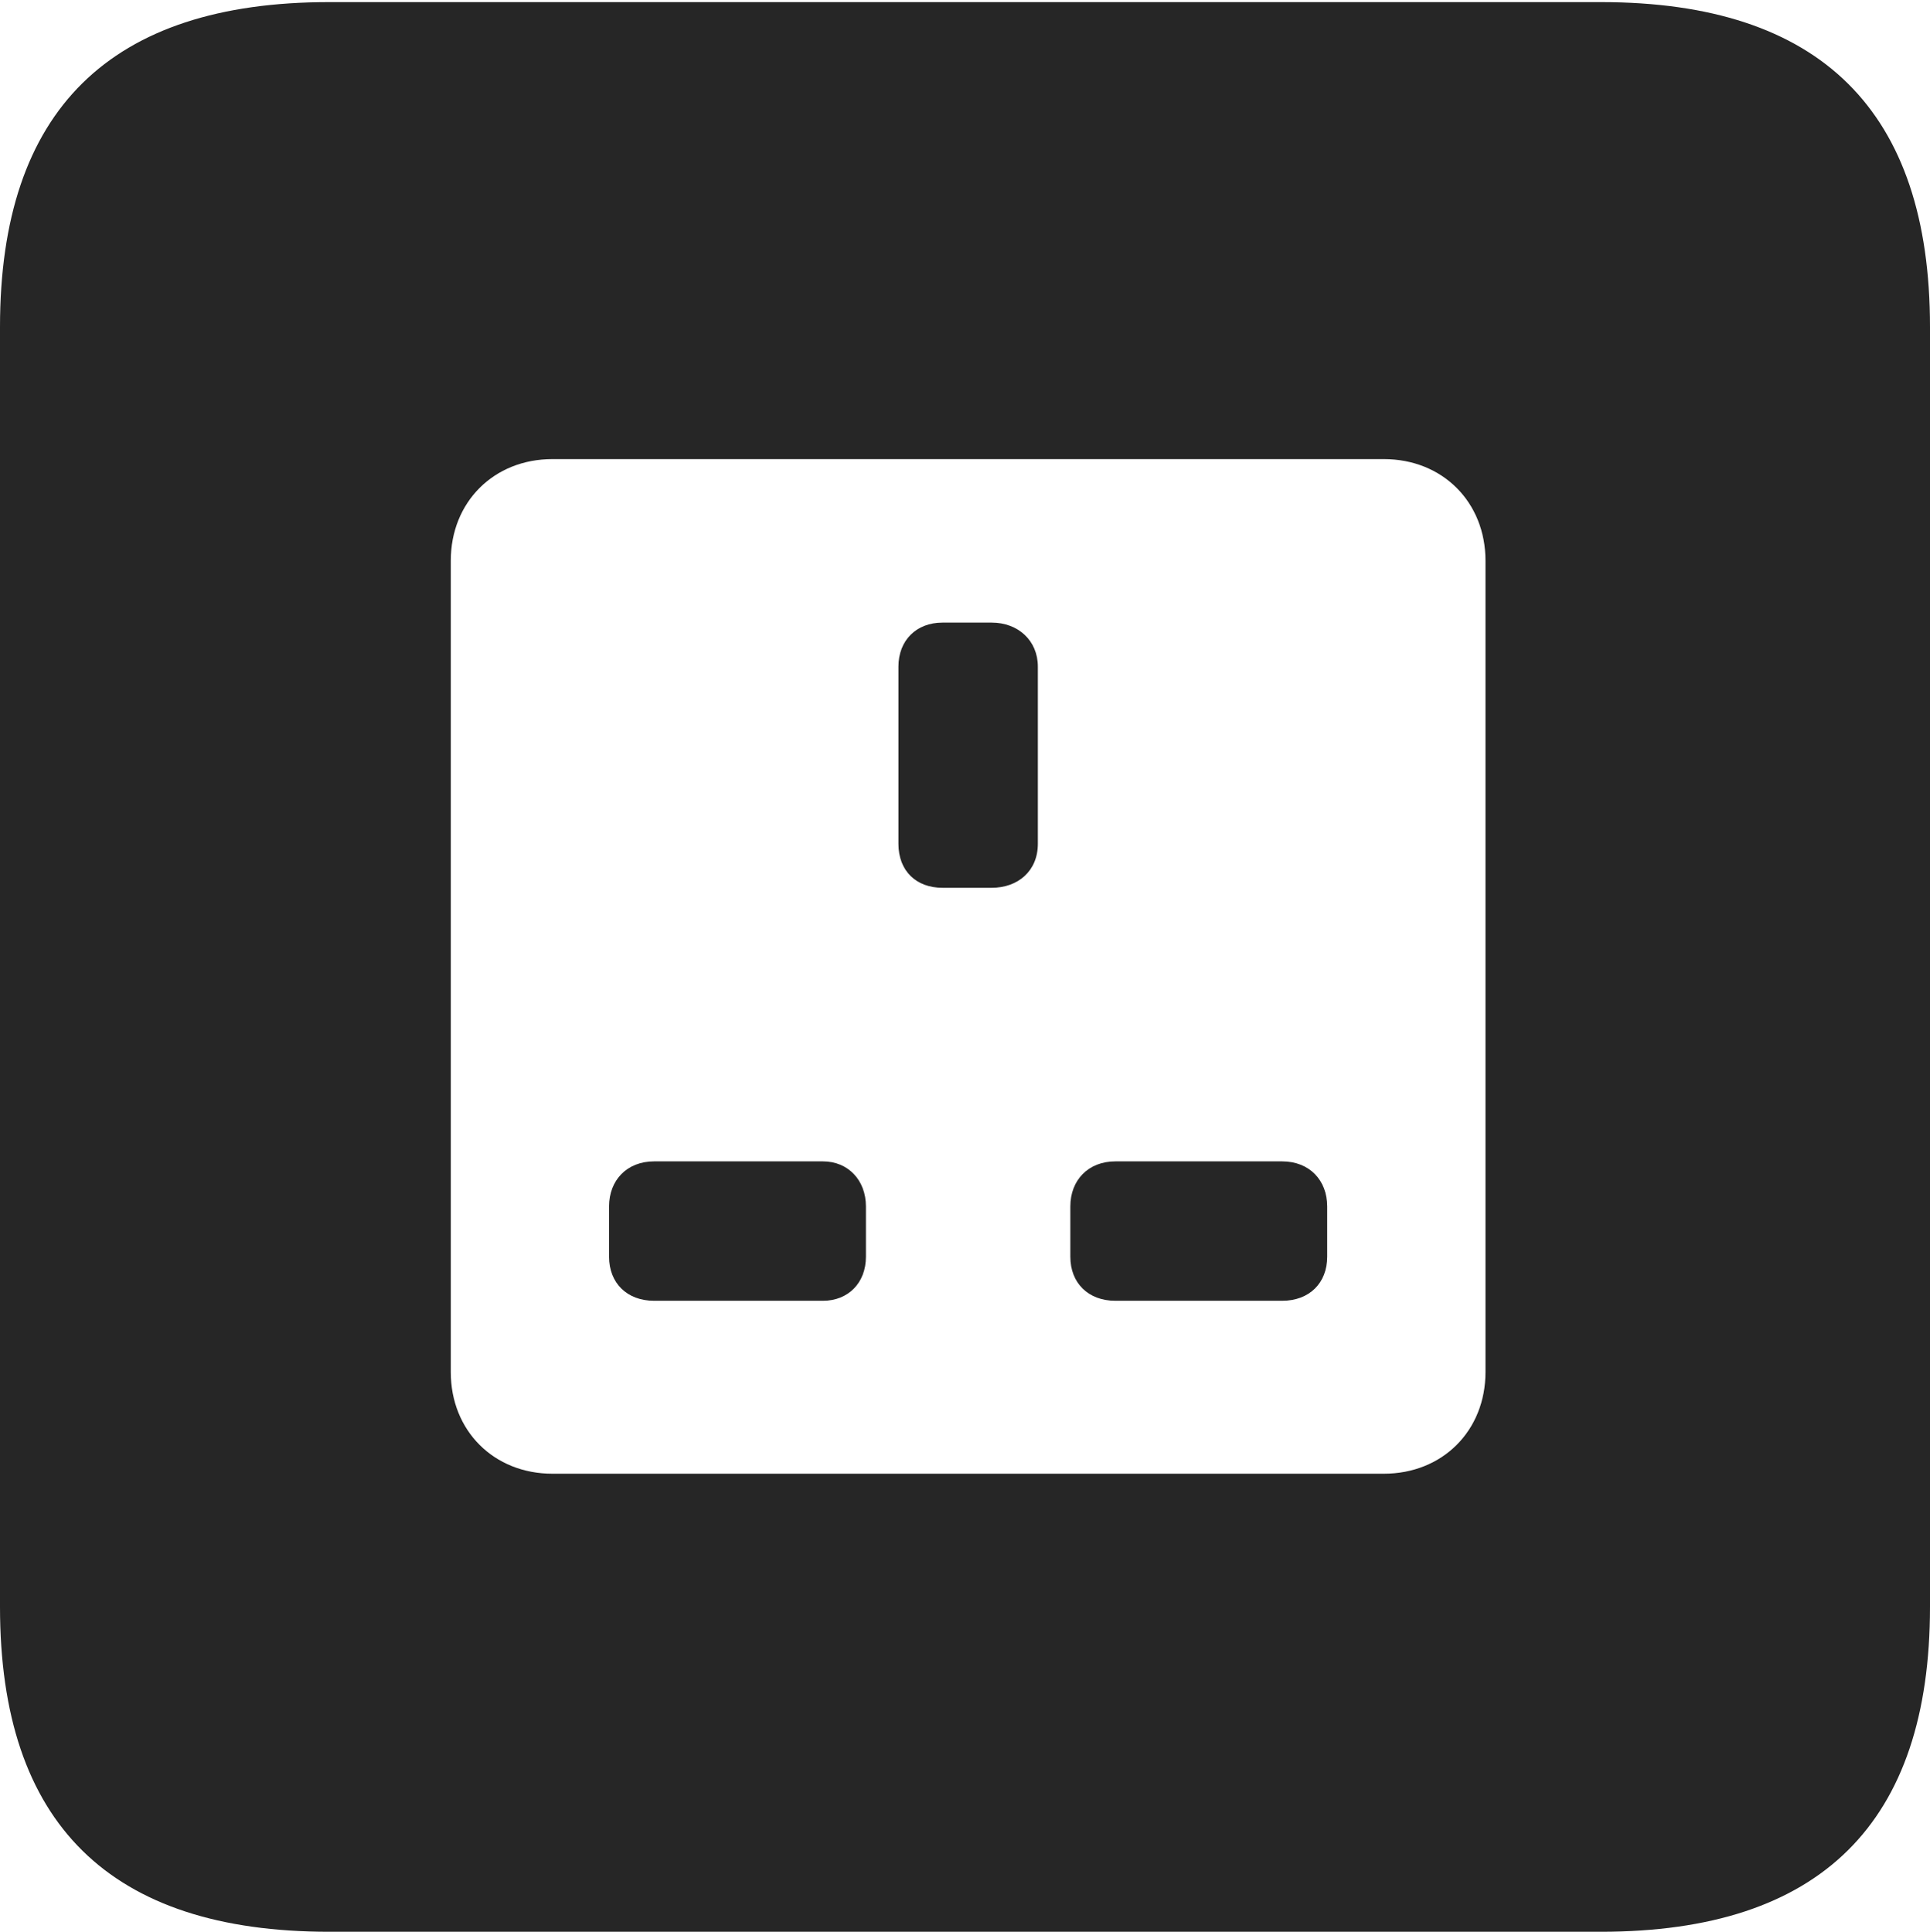 <?xml version="1.0" encoding="UTF-8"?>
<!--Generator: Apple Native CoreSVG 232.5-->
<!DOCTYPE svg
PUBLIC "-//W3C//DTD SVG 1.1//EN"
       "http://www.w3.org/Graphics/SVG/1.1/DTD/svg11.dtd">
<svg version="1.1" xmlns="http://www.w3.org/2000/svg" xmlns:xlink="http://www.w3.org/1999/xlink" width="89.893" height="89.99">
 <g>
  <rect height="89.99" opacity="0" width="89.893" x="0" y="0"/>
  <path d="M89.893 15.234L89.893 74.853C89.893 84.912 84.814 89.99 74.561 89.99L15.332 89.99C5.127 89.99 0 84.961 0 74.853L0 15.234C0 5.127 5.127 0.098 15.332 0.098L74.561 0.098C84.814 0.098 89.893 5.176 89.893 15.234ZM25.732 21.387C22.998 21.387 20.996 23.389 20.996 26.123L20.996 63.916C20.996 66.65 22.998 68.652 25.732 68.652L64.453 68.652C67.188 68.652 69.189 66.65 69.189 63.916L69.189 26.123C69.189 23.389 67.188 21.387 64.453 21.387ZM40.332 56.201L40.332 58.545C40.332 59.766 39.502 60.596 38.33 60.596L30.469 60.596C29.199 60.596 28.369 59.766 28.369 58.545L28.369 56.201C28.369 54.98 29.199 54.102 30.469 54.102L38.33 54.102C39.502 54.102 40.332 54.98 40.332 56.201ZM61.816 56.201L61.816 58.545C61.816 59.766 60.986 60.596 59.717 60.596L51.953 60.596C50.684 60.596 49.853 59.766 49.853 58.545L49.853 56.201C49.853 54.98 50.684 54.102 51.953 54.102L59.717 54.102C60.986 54.102 61.816 54.98 61.816 56.201ZM48.34 31.055L48.34 39.307C48.34 40.576 47.412 41.357 46.191 41.357L43.897 41.357C42.676 41.357 41.846 40.576 41.846 39.307L41.846 31.055C41.846 29.834 42.676 29.004 43.897 29.004L46.191 29.004C47.412 29.004 48.34 29.834 48.34 31.055Z" fill="#000000" fill-opacity="0.85"/>
 </g>
</svg>

